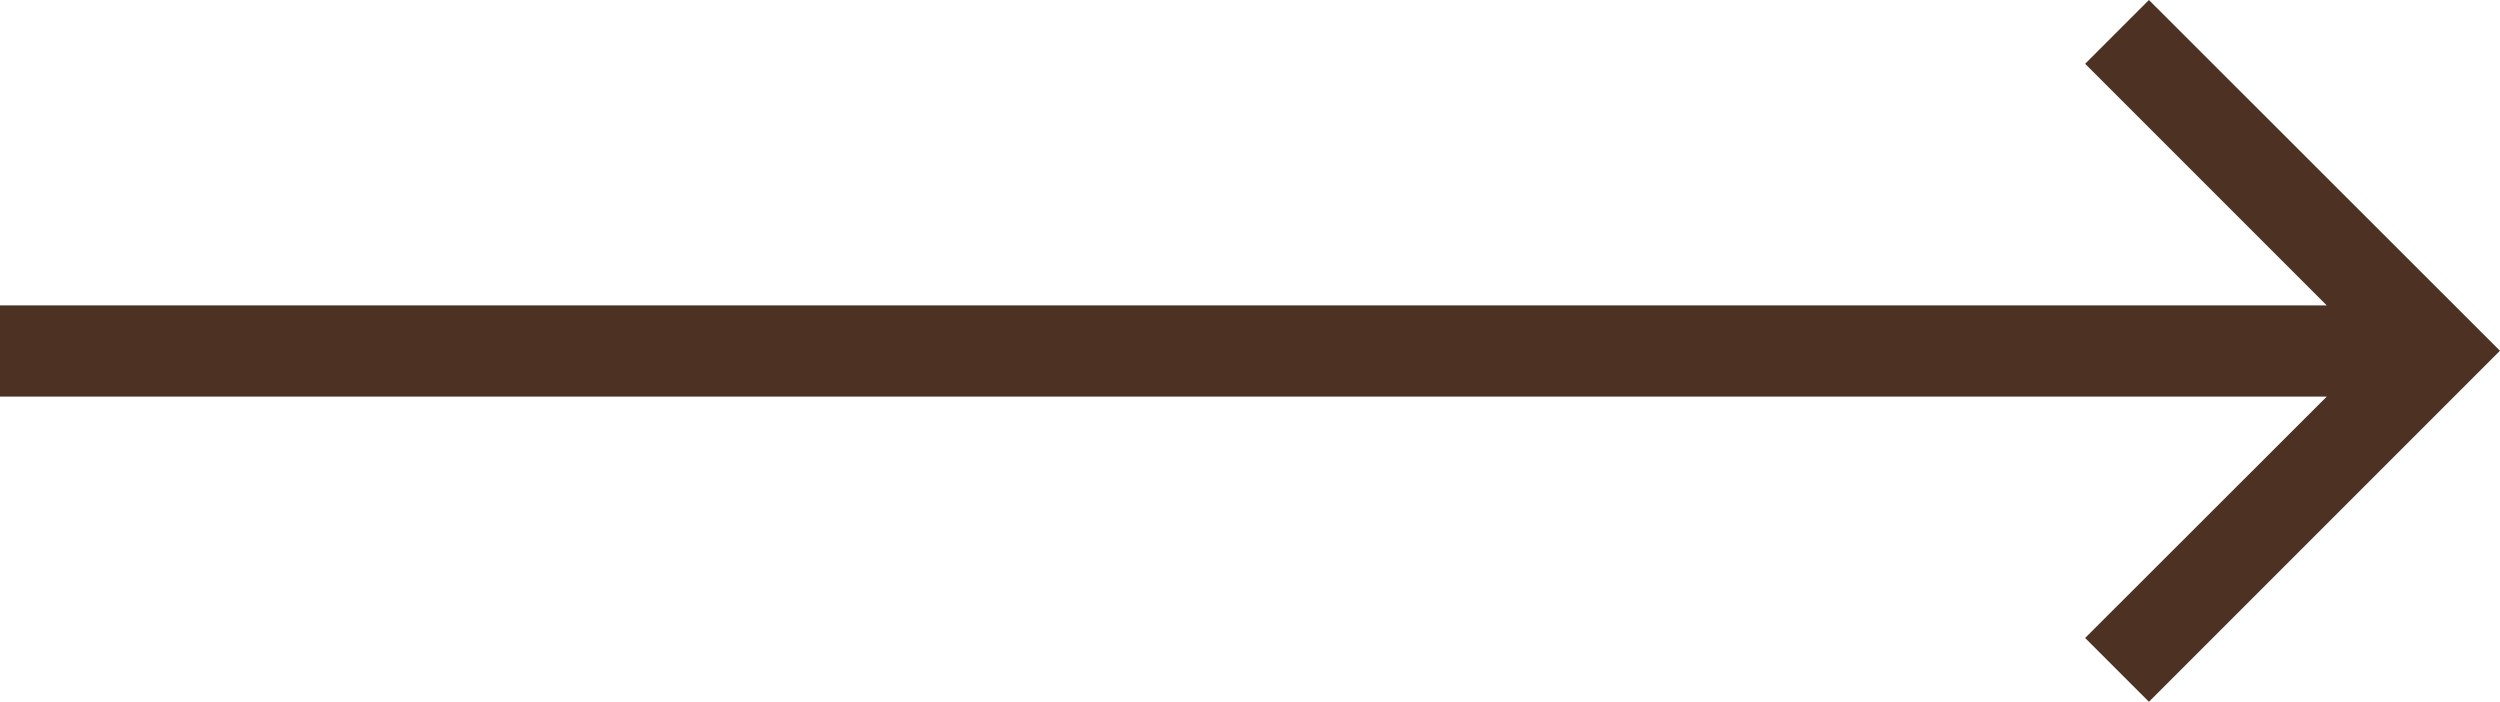 <svg id="Forward_arrow" data-name="Forward arrow" xmlns="http://www.w3.org/2000/svg" width="39.97" height="11.224" viewBox="0 0 39.97 11.224">
  <path id="Tracé_10" data-name="Tracé 10" d="M-6.618,0l-1.02,1.02,3.863,3.863h-37.2V6.341h37.2L-7.638,10.2l1.02,1.02,5.612-5.612Z" transform="translate(40.975)" fill="#4d3223"/>
</svg>
